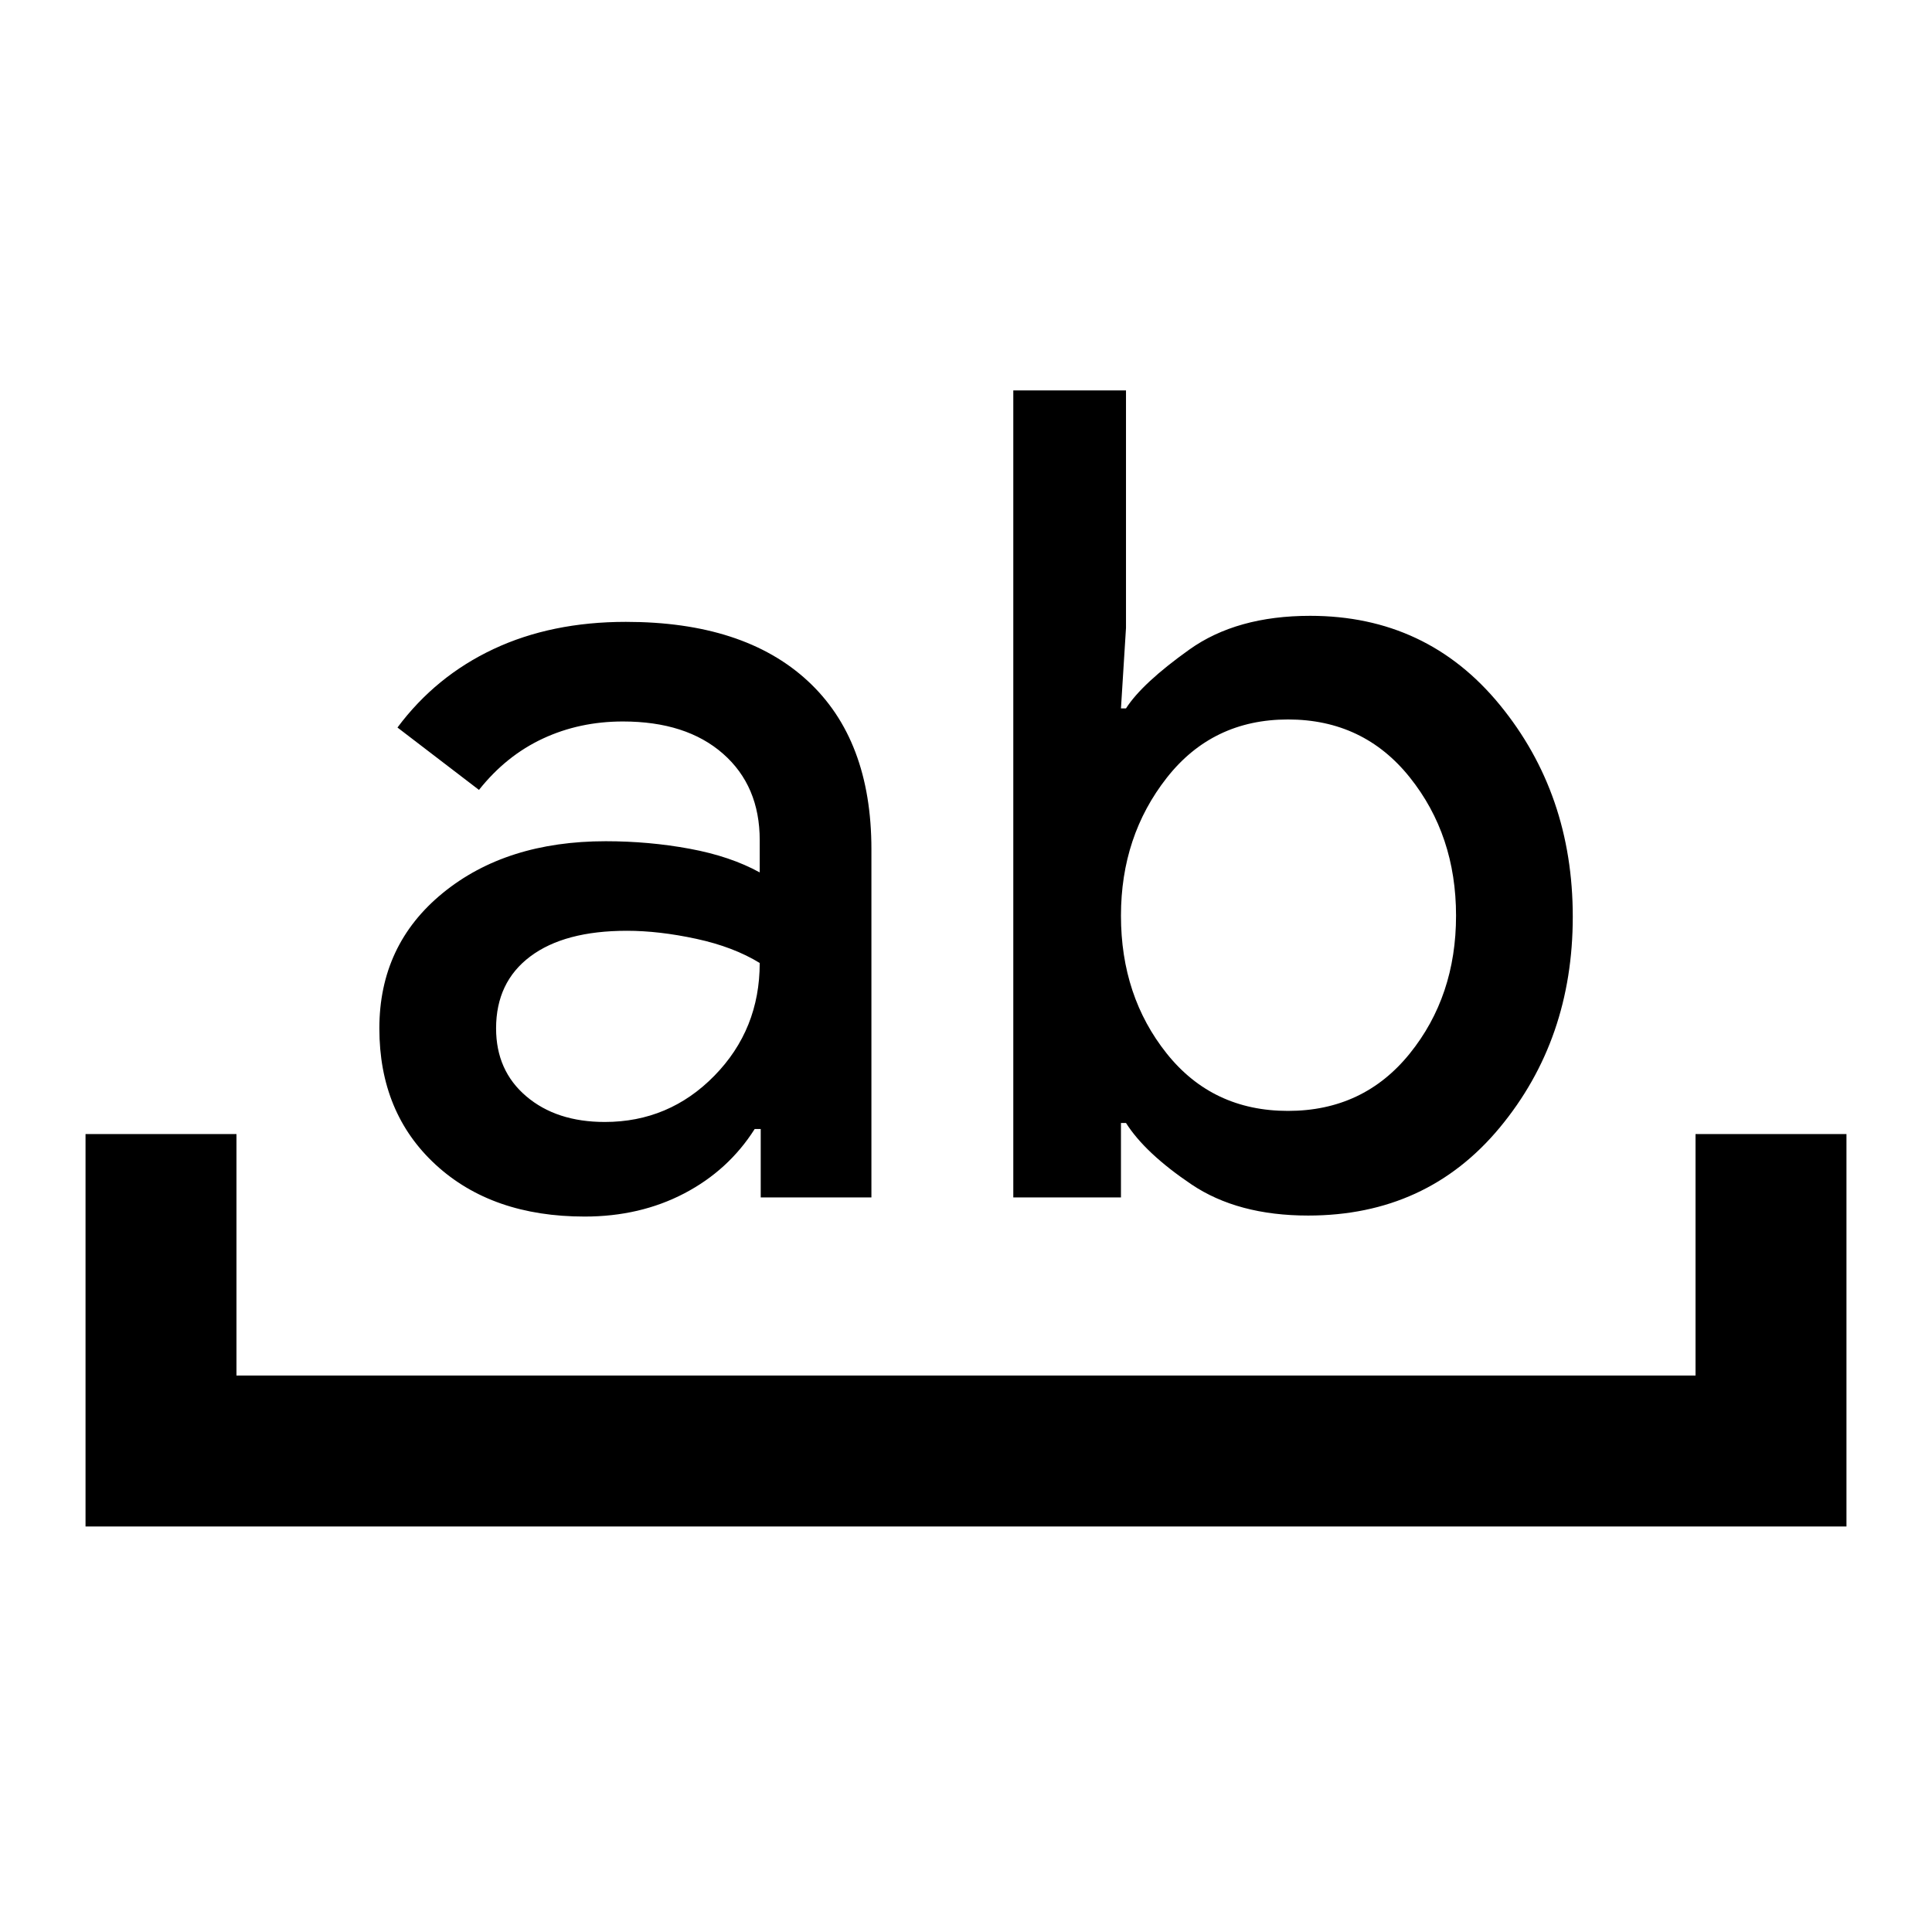 <svg xmlns="http://www.w3.org/2000/svg" height="24" viewBox="0 96 960 960" width="24"><path d="M42.5 854.5v-195h75v120h725v-120h75v195h-875ZM378 691v-34h-3q-13 20.5-35 32t-49.5 11.5q-46 0-74-25.75t-28-67.75q0-41.5 31.5-67.25T301 514q21.5 0 41.75 3.75t34.75 11.75v-16q0-27-18.25-43t-49.75-16q-21.5 0-39.75 8.5T238 488.5l-40.5-31q19-25.5 47.75-39T311 405q58.5 0 90.25 29.25T433 518v173h-55Zm-66.5-132.5q-31 0-48 12.75t-17 35.75q0 21 15 33.75t39 12.75q32 0 54.5-23t22.5-56q-13-8-31.5-12t-34.5-4Zm192 132.5V290h56v118l-2.5 40h2.5q8-12.5 31.5-29.25T651 402q58 0 94.25 44.25T781.5 551.5q0 61-36.25 104.75T650 700q-35 0-58-15.5T559.5 654H557v37h-53.5ZM640 453.5q-37.5 0-60.25 29T557 551q0 40 22.75 68.5T640 648q37.5 0 60.5-28.5t23-68.5q0-40-23-68.75T640 453.5Z"/></svg>